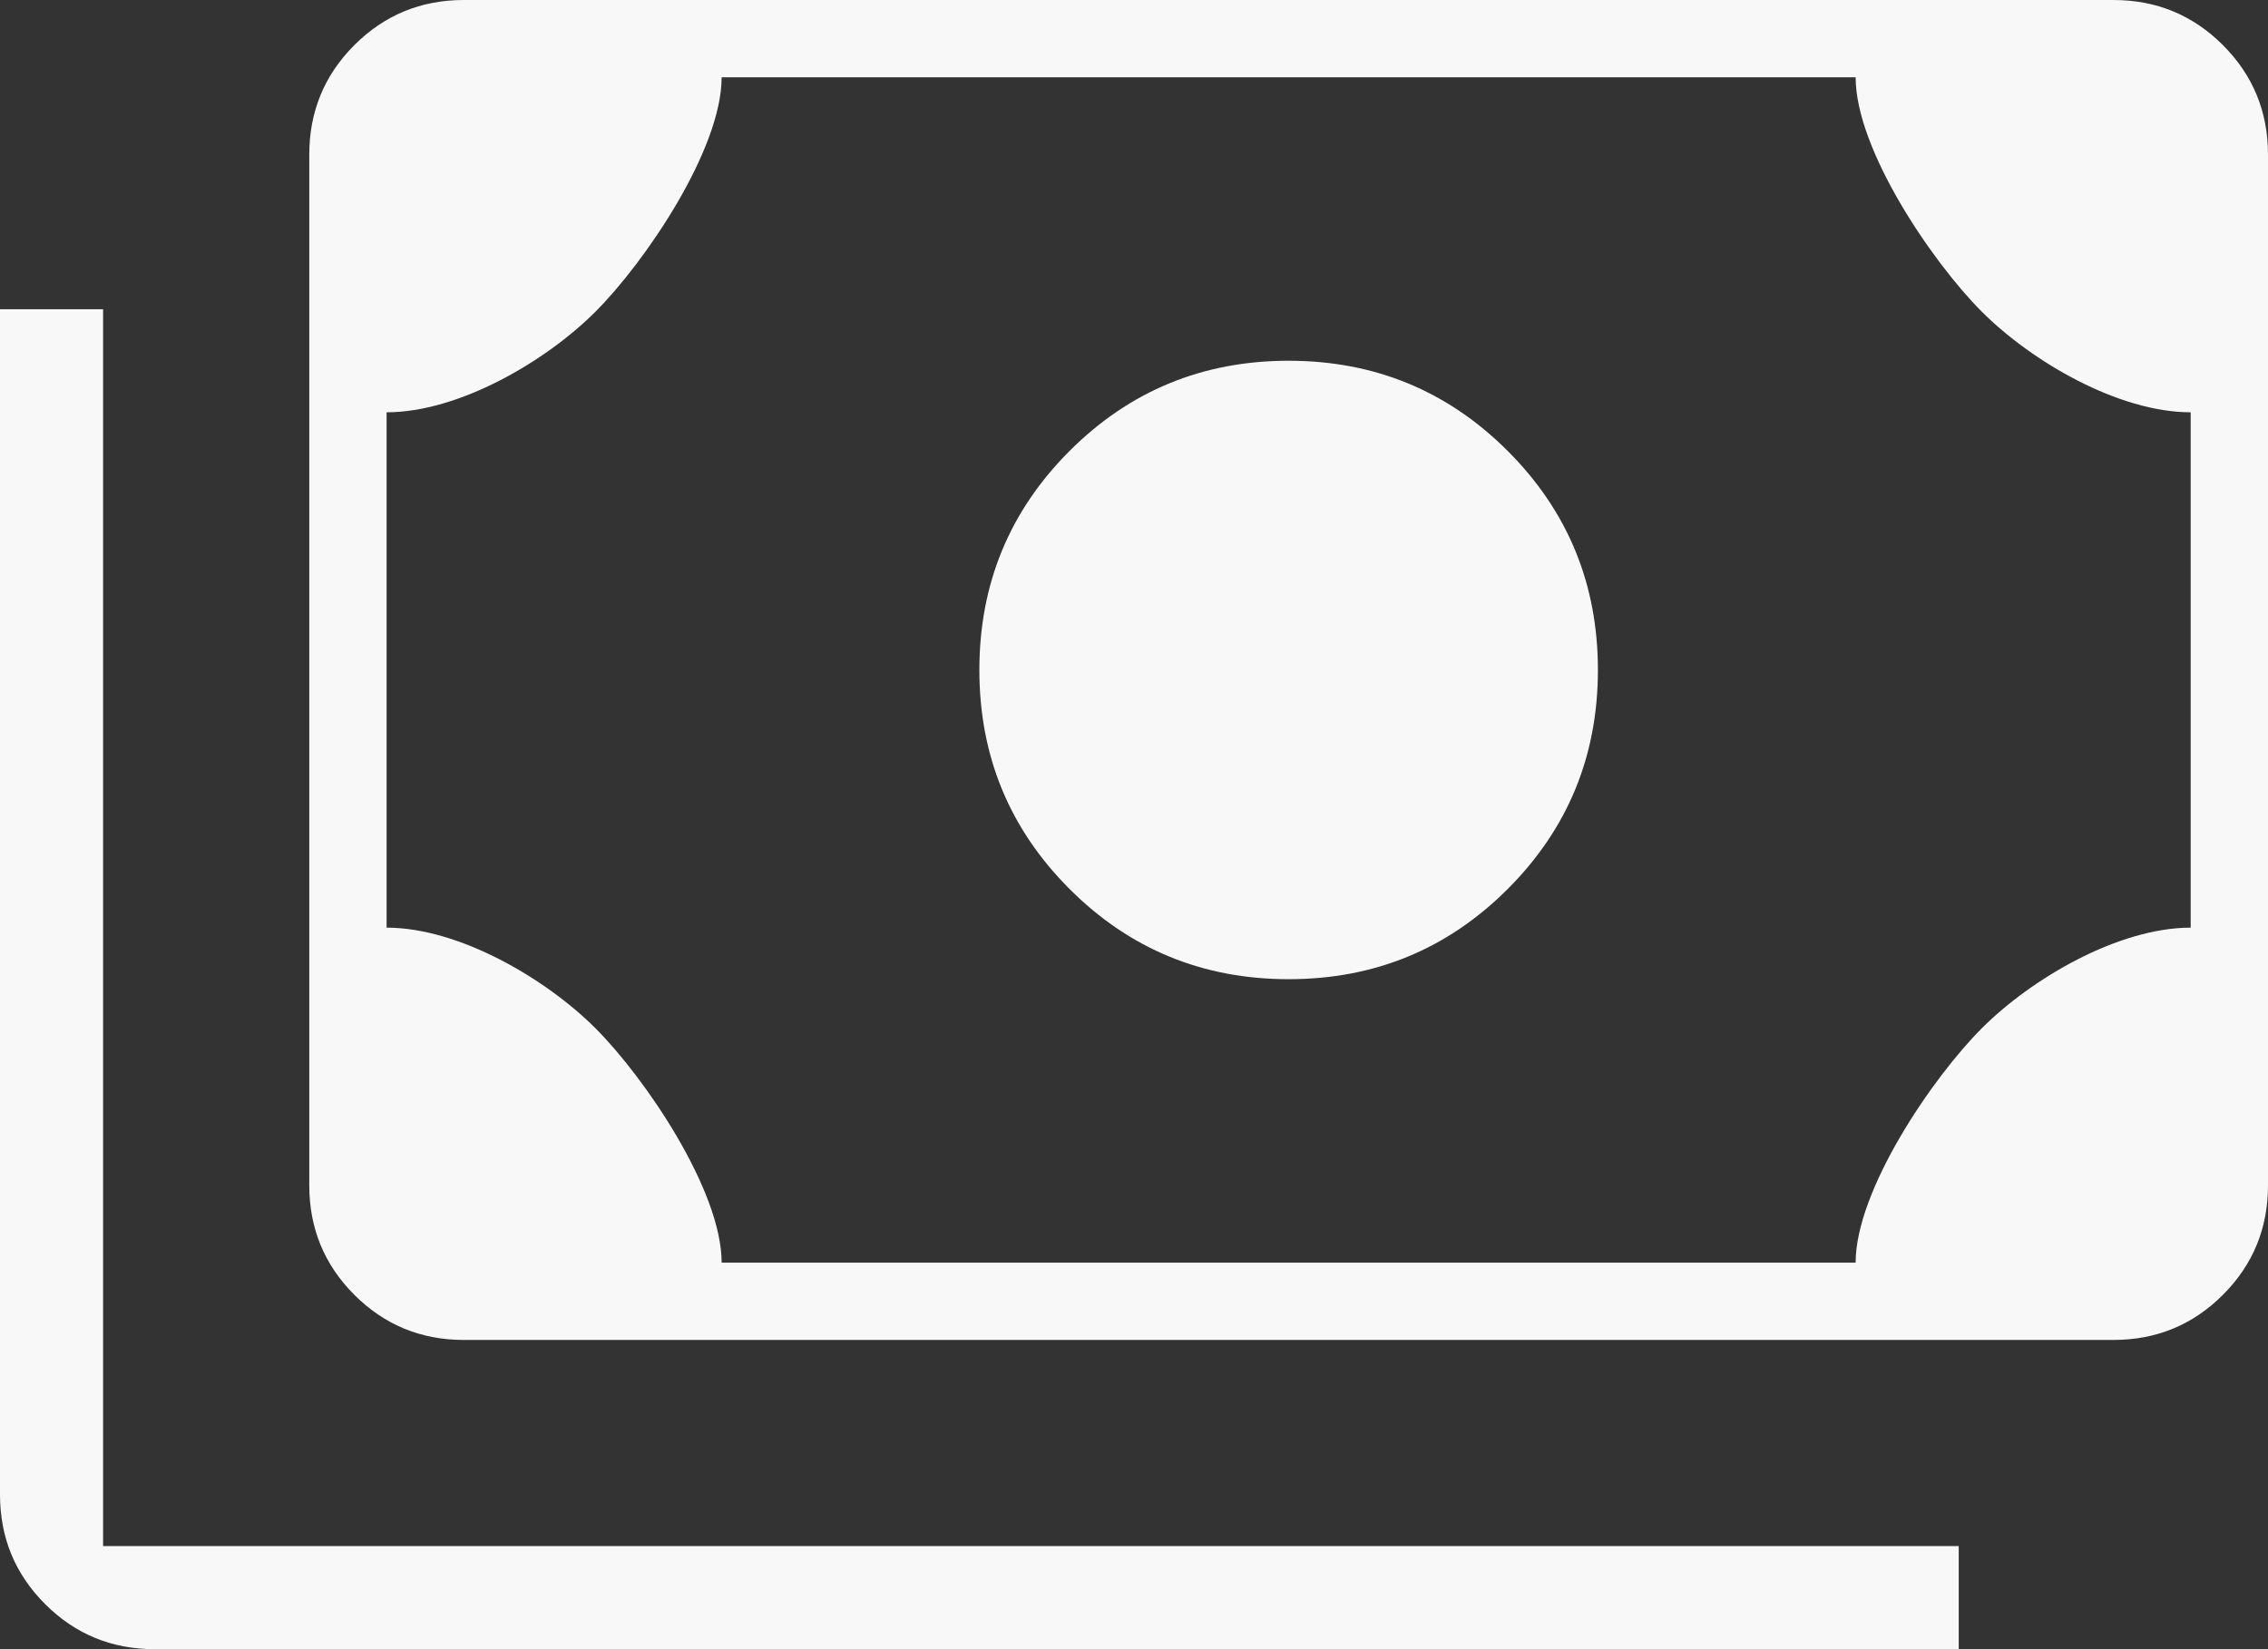 <svg width="88" height="64" viewBox="0 0 88 64" fill="none" xmlns="http://www.w3.org/2000/svg">
<rect x="0" y="0" width="88" height="64" fill="#333333" stroke="none"/>
<path d="M50 38C46.667 38 43.833 36.833 41.5 34.5C39.167 32.167 38 29.333 38 26C38 22.667 39.167 19.833 41.5 17.5C43.833 15.167 46.667 14 50 14C53.333 14 56.167 15.167 58.5 17.5C60.833 19.833 62 22.667 62 26C62 29.333 60.833 32.167 58.5 34.5C56.167 36.833 53.333 38 50 38ZM18 52C16.333 52 14.917 51.417 13.75 50.25C12.583 49.083 12 47.667 12 46V6C12 4.333 12.583 2.917 13.75 1.75C14.917 0.583 16.333 0 18 0H82C83.667 0 85.083 0.583 86.25 1.75C87.417 2.917 88 4.333 88 6V46C88 47.667 87.417 49.083 86.25 50.25C85.083 51.417 83.667 52 82 52H18ZM28 49H72C72 46.2 74.967 41.833 76.9 39.9C78.833 37.967 82.2 36 85 36V16C82.2 16 78.833 14.033 76.9 12.1C74.967 10.167 72 5.8 72 3H28C28 5.8 25.033 10.167 23.1 12.1C21.167 14.033 17.8 16 15 16V36C17.8 36 21.167 37.967 23.1 39.9C25.033 41.833 28 46.2 28 49ZM76 64H6C4.333 64 2.917 63.417 1.75 62.25C0.583 61.083 0 59.667 0 58V12H4V60H76V64Z" fill="#F8F8F8"/>
</svg>
